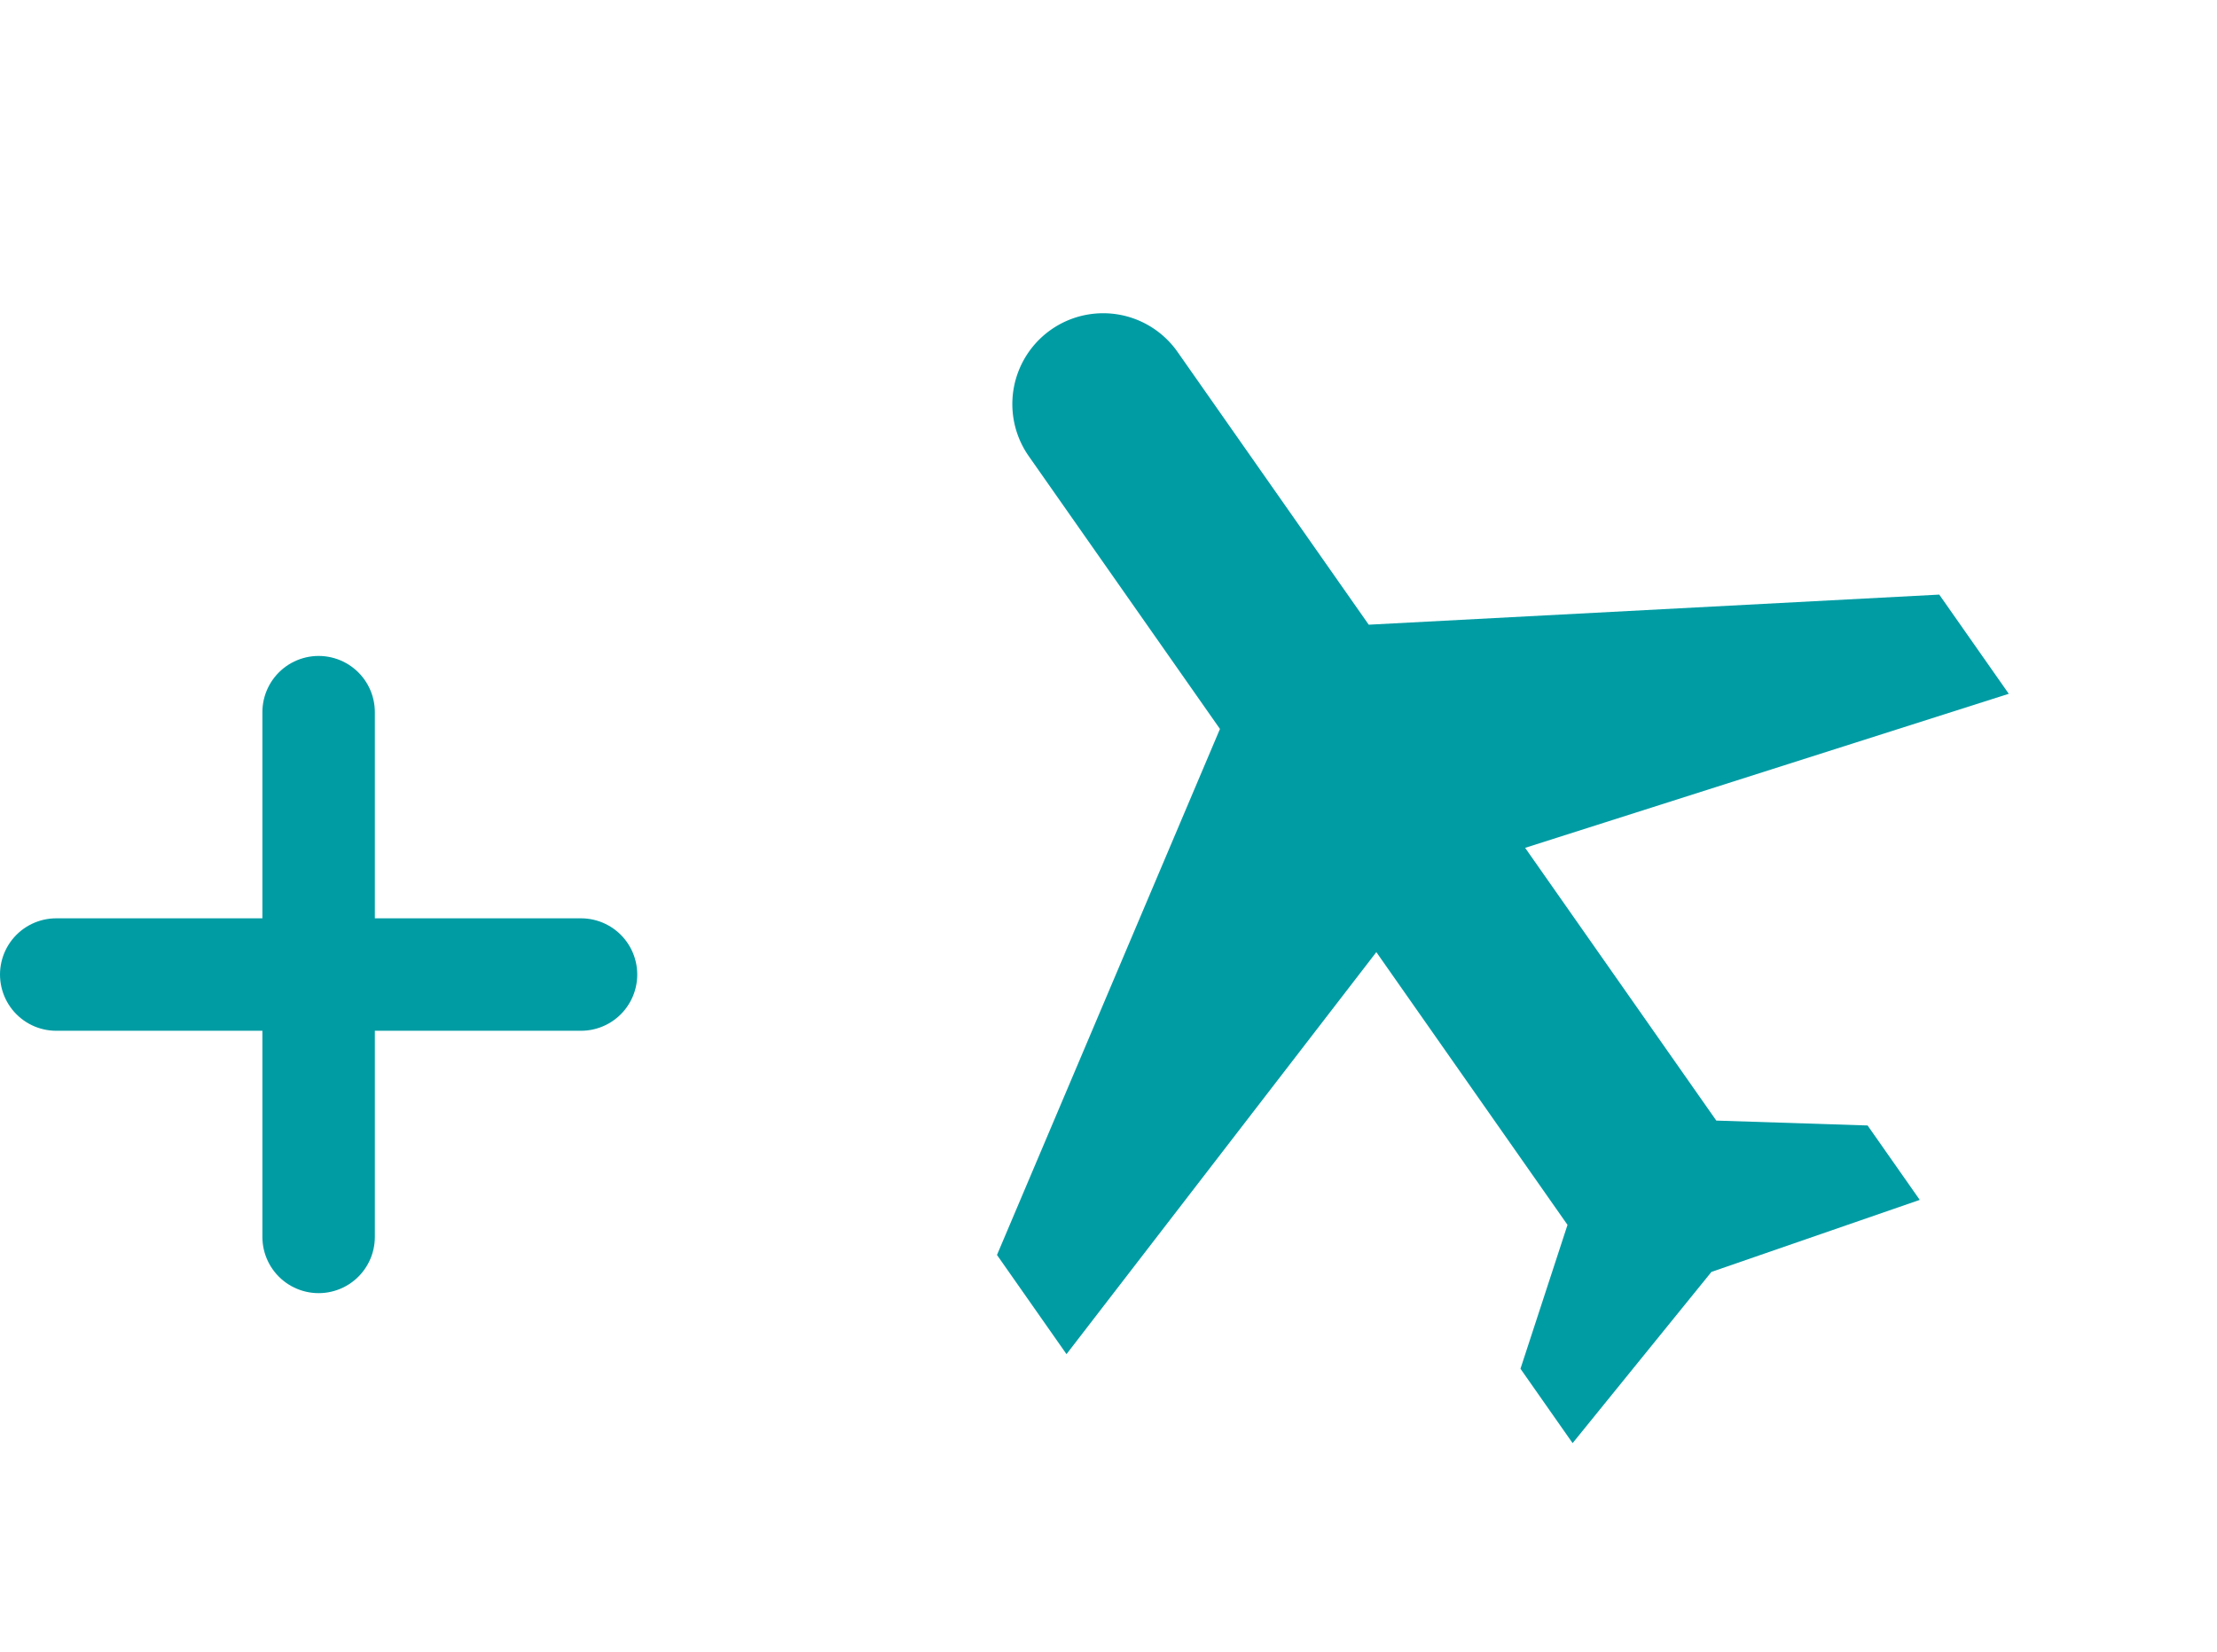 <svg xmlns="http://www.w3.org/2000/svg" width="59.144" height="44.07" viewBox="0 0 59.144 44.07">
  <g id="icon-addlike" transform="translate(-804 -922)">
    <g id="vliegtuig" transform="matrix(0.819, -0.574, 0.574, 0.819, 819.47, 939.605)">
      <path id="Path_13" data-name="Path 13" d="M0,0" transform="translate(13.214 11.308)" fill="#009ca4"/>
      <path id="Path_14" data-name="Path 14" d="M30.693,22.616V19.385L17.77,11.308V2.423a2.423,2.423,0,0,0-4.846,0v8.885L0,19.385v3.231l12.923-4.039v8.885L9.693,29.885v2.423l5.654-1.615L21,32.309V29.885L17.77,27.462V18.577Z" transform="translate(0 0)" fill="#009ca4"/>
    </g>
    <g id="plus" transform="translate(-1 -1.5)">
      <line id="Line_11" data-name="Line 11" y2="14" transform="translate(813.5 942.5)" fill="none" stroke="#009ca4" stroke-linecap="round" stroke-width="3"/>
      <line id="Line_12" data-name="Line 12" x1="14" transform="translate(806.5 949.5)" fill="none" stroke="#009ca4" stroke-linecap="round" stroke-width="3"/>
    </g>
  </g>
</svg>
